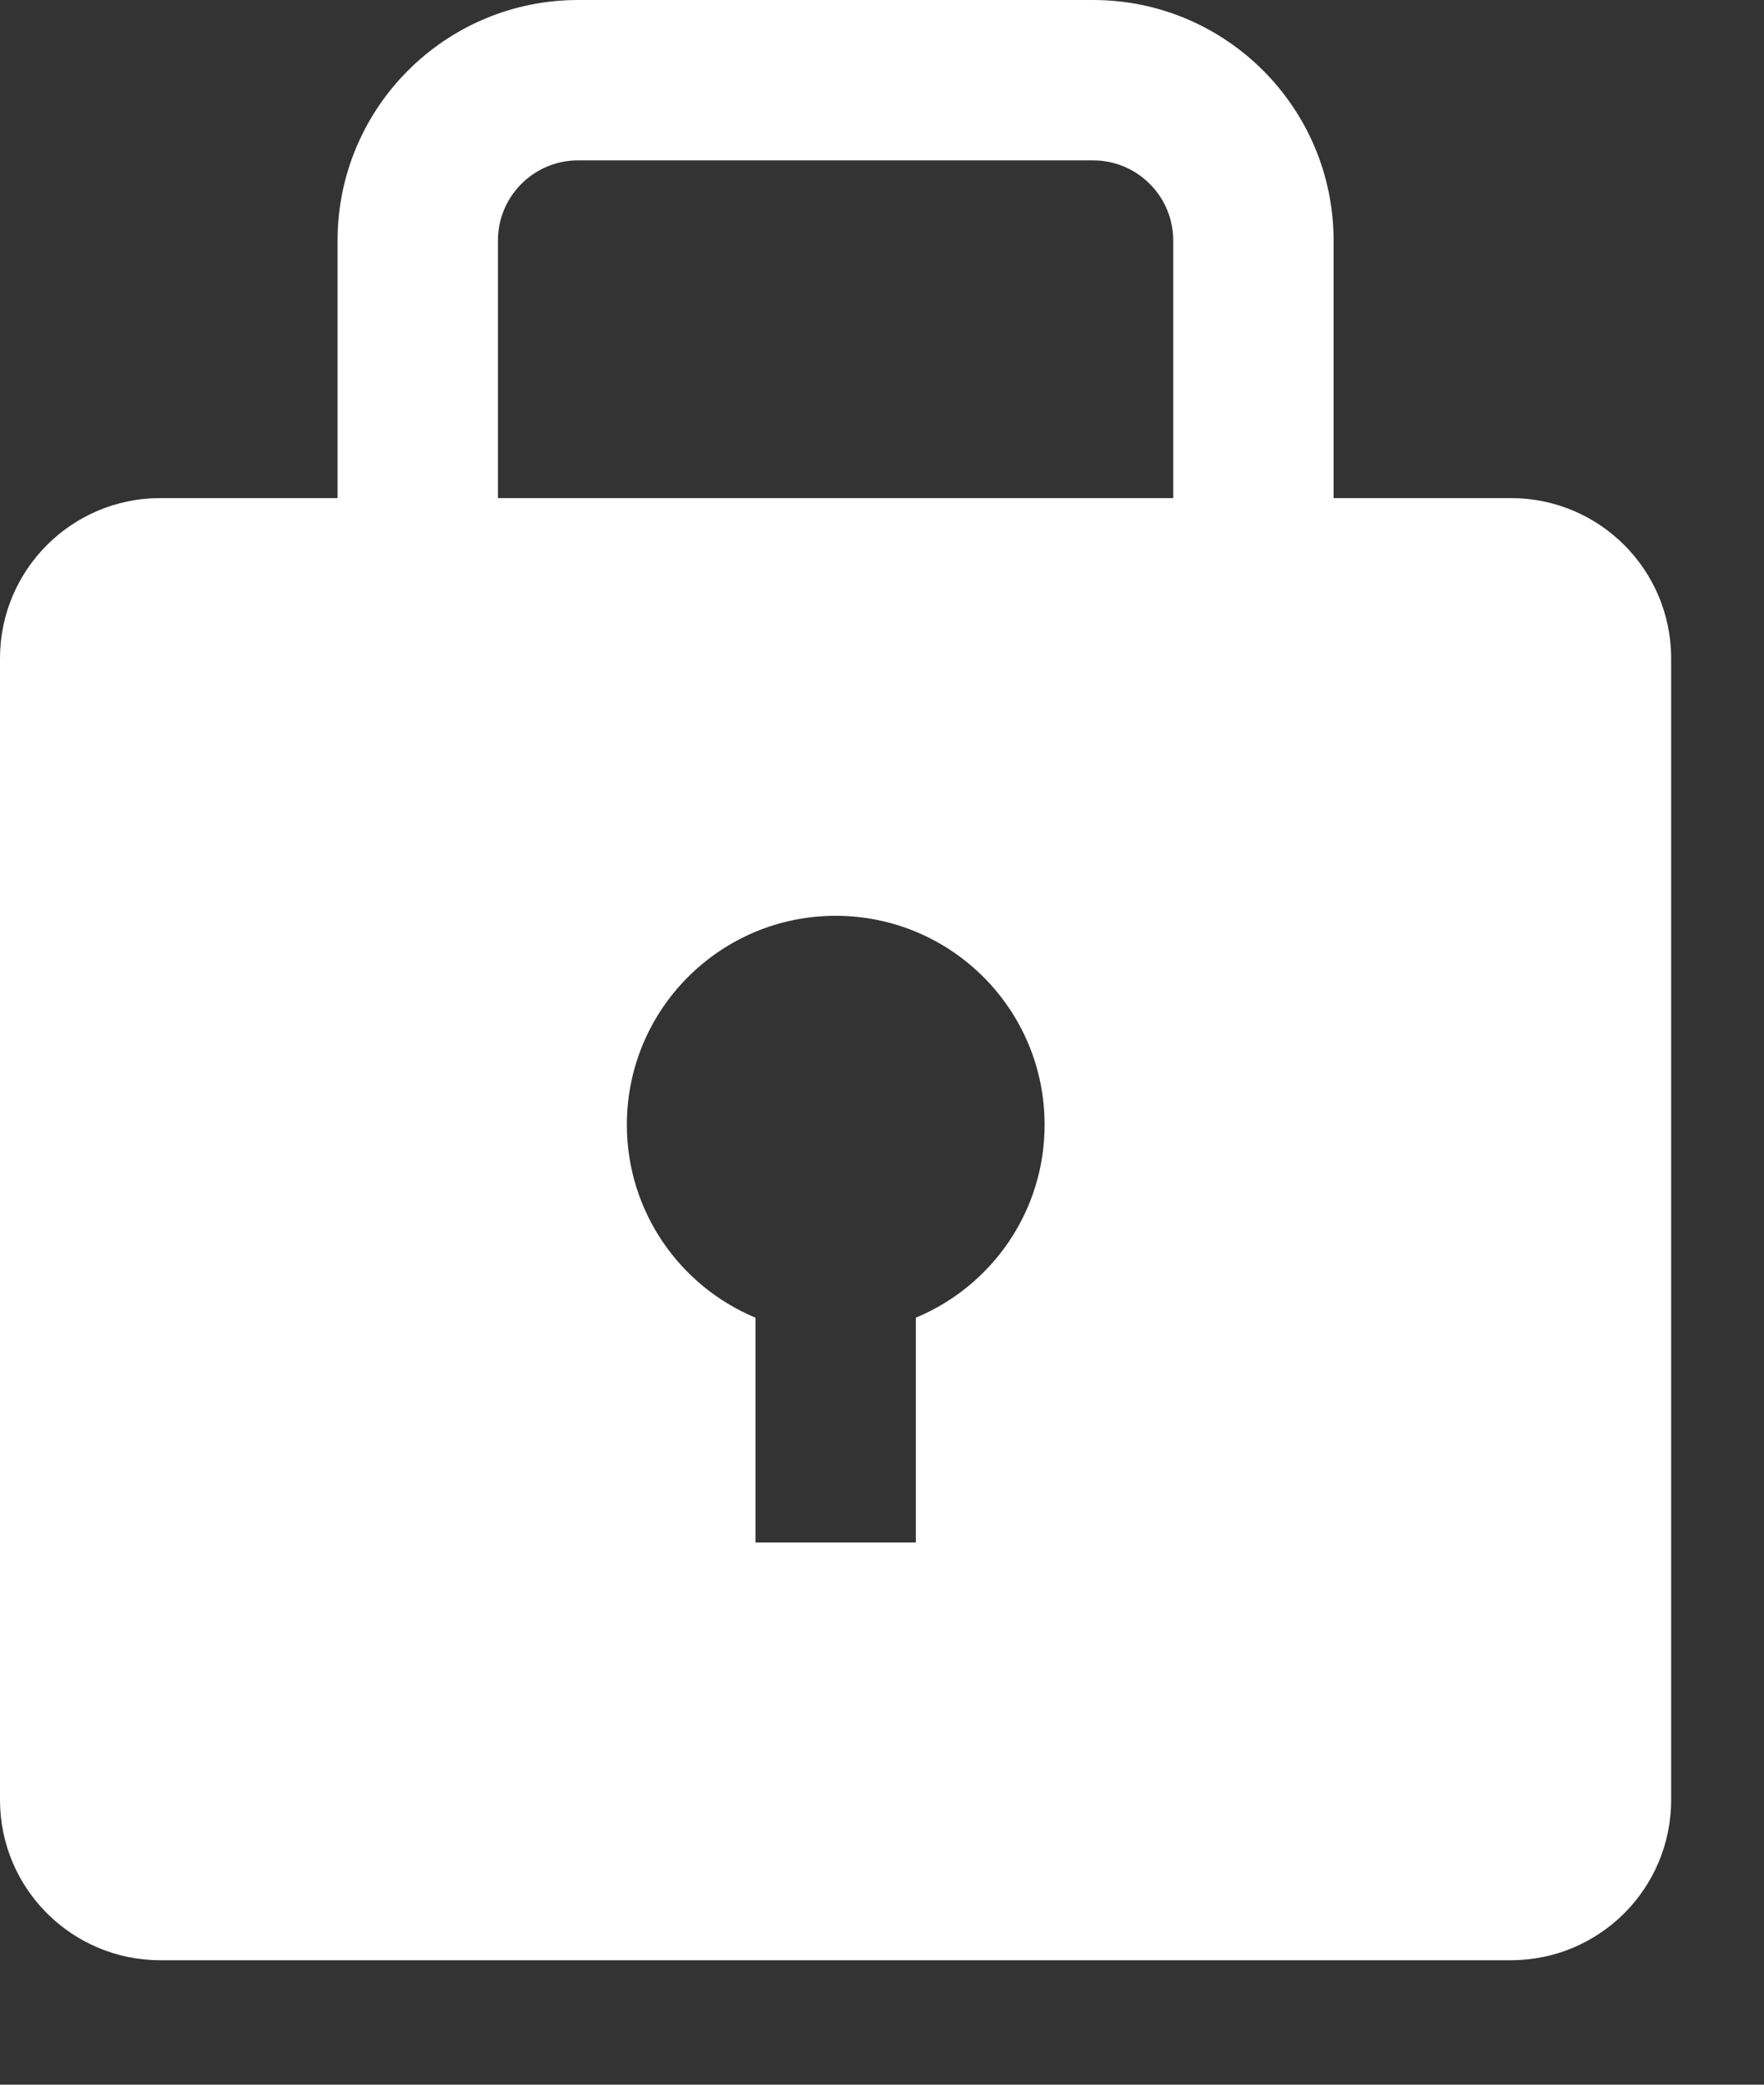 <svg width="11" height="13" viewBox="0 0 11 13" fill="none" xmlns="http://www.w3.org/2000/svg">
<rect x="0" y="0" width="11" height="13" fill="#333333" stroke="none"/>
<path fill-rule="evenodd" clip-rule="evenodd" d="M3.105 1.5C3.105 1.224 3.329 1 3.605 1H6.816C7.092 1 7.316 1.224 7.316 1.5V3.105V3.106H3.105V3.105V1.5ZM2.105 3.106V3.105V1.5C2.105 0.672 2.777 0 3.605 0H6.816C7.644 0 8.316 0.672 8.316 1.5V3.105V3.106H9.421C9.974 3.106 10.421 3.553 10.421 4.106V11.224C10.421 11.777 9.974 12.224 9.421 12.224H1C0.448 12.224 0 11.777 0 11.224V4.106C0 3.553 0.448 3.106 1 3.106H2.105ZM6.514 7.014C6.514 7.556 6.183 8.021 5.711 8.217V9.619H4.711V8.217C4.24 8.021 3.909 7.556 3.909 7.014C3.909 6.294 4.492 5.711 5.211 5.711C5.931 5.711 6.514 6.294 6.514 7.014Z" fill="white"/>
</svg>
